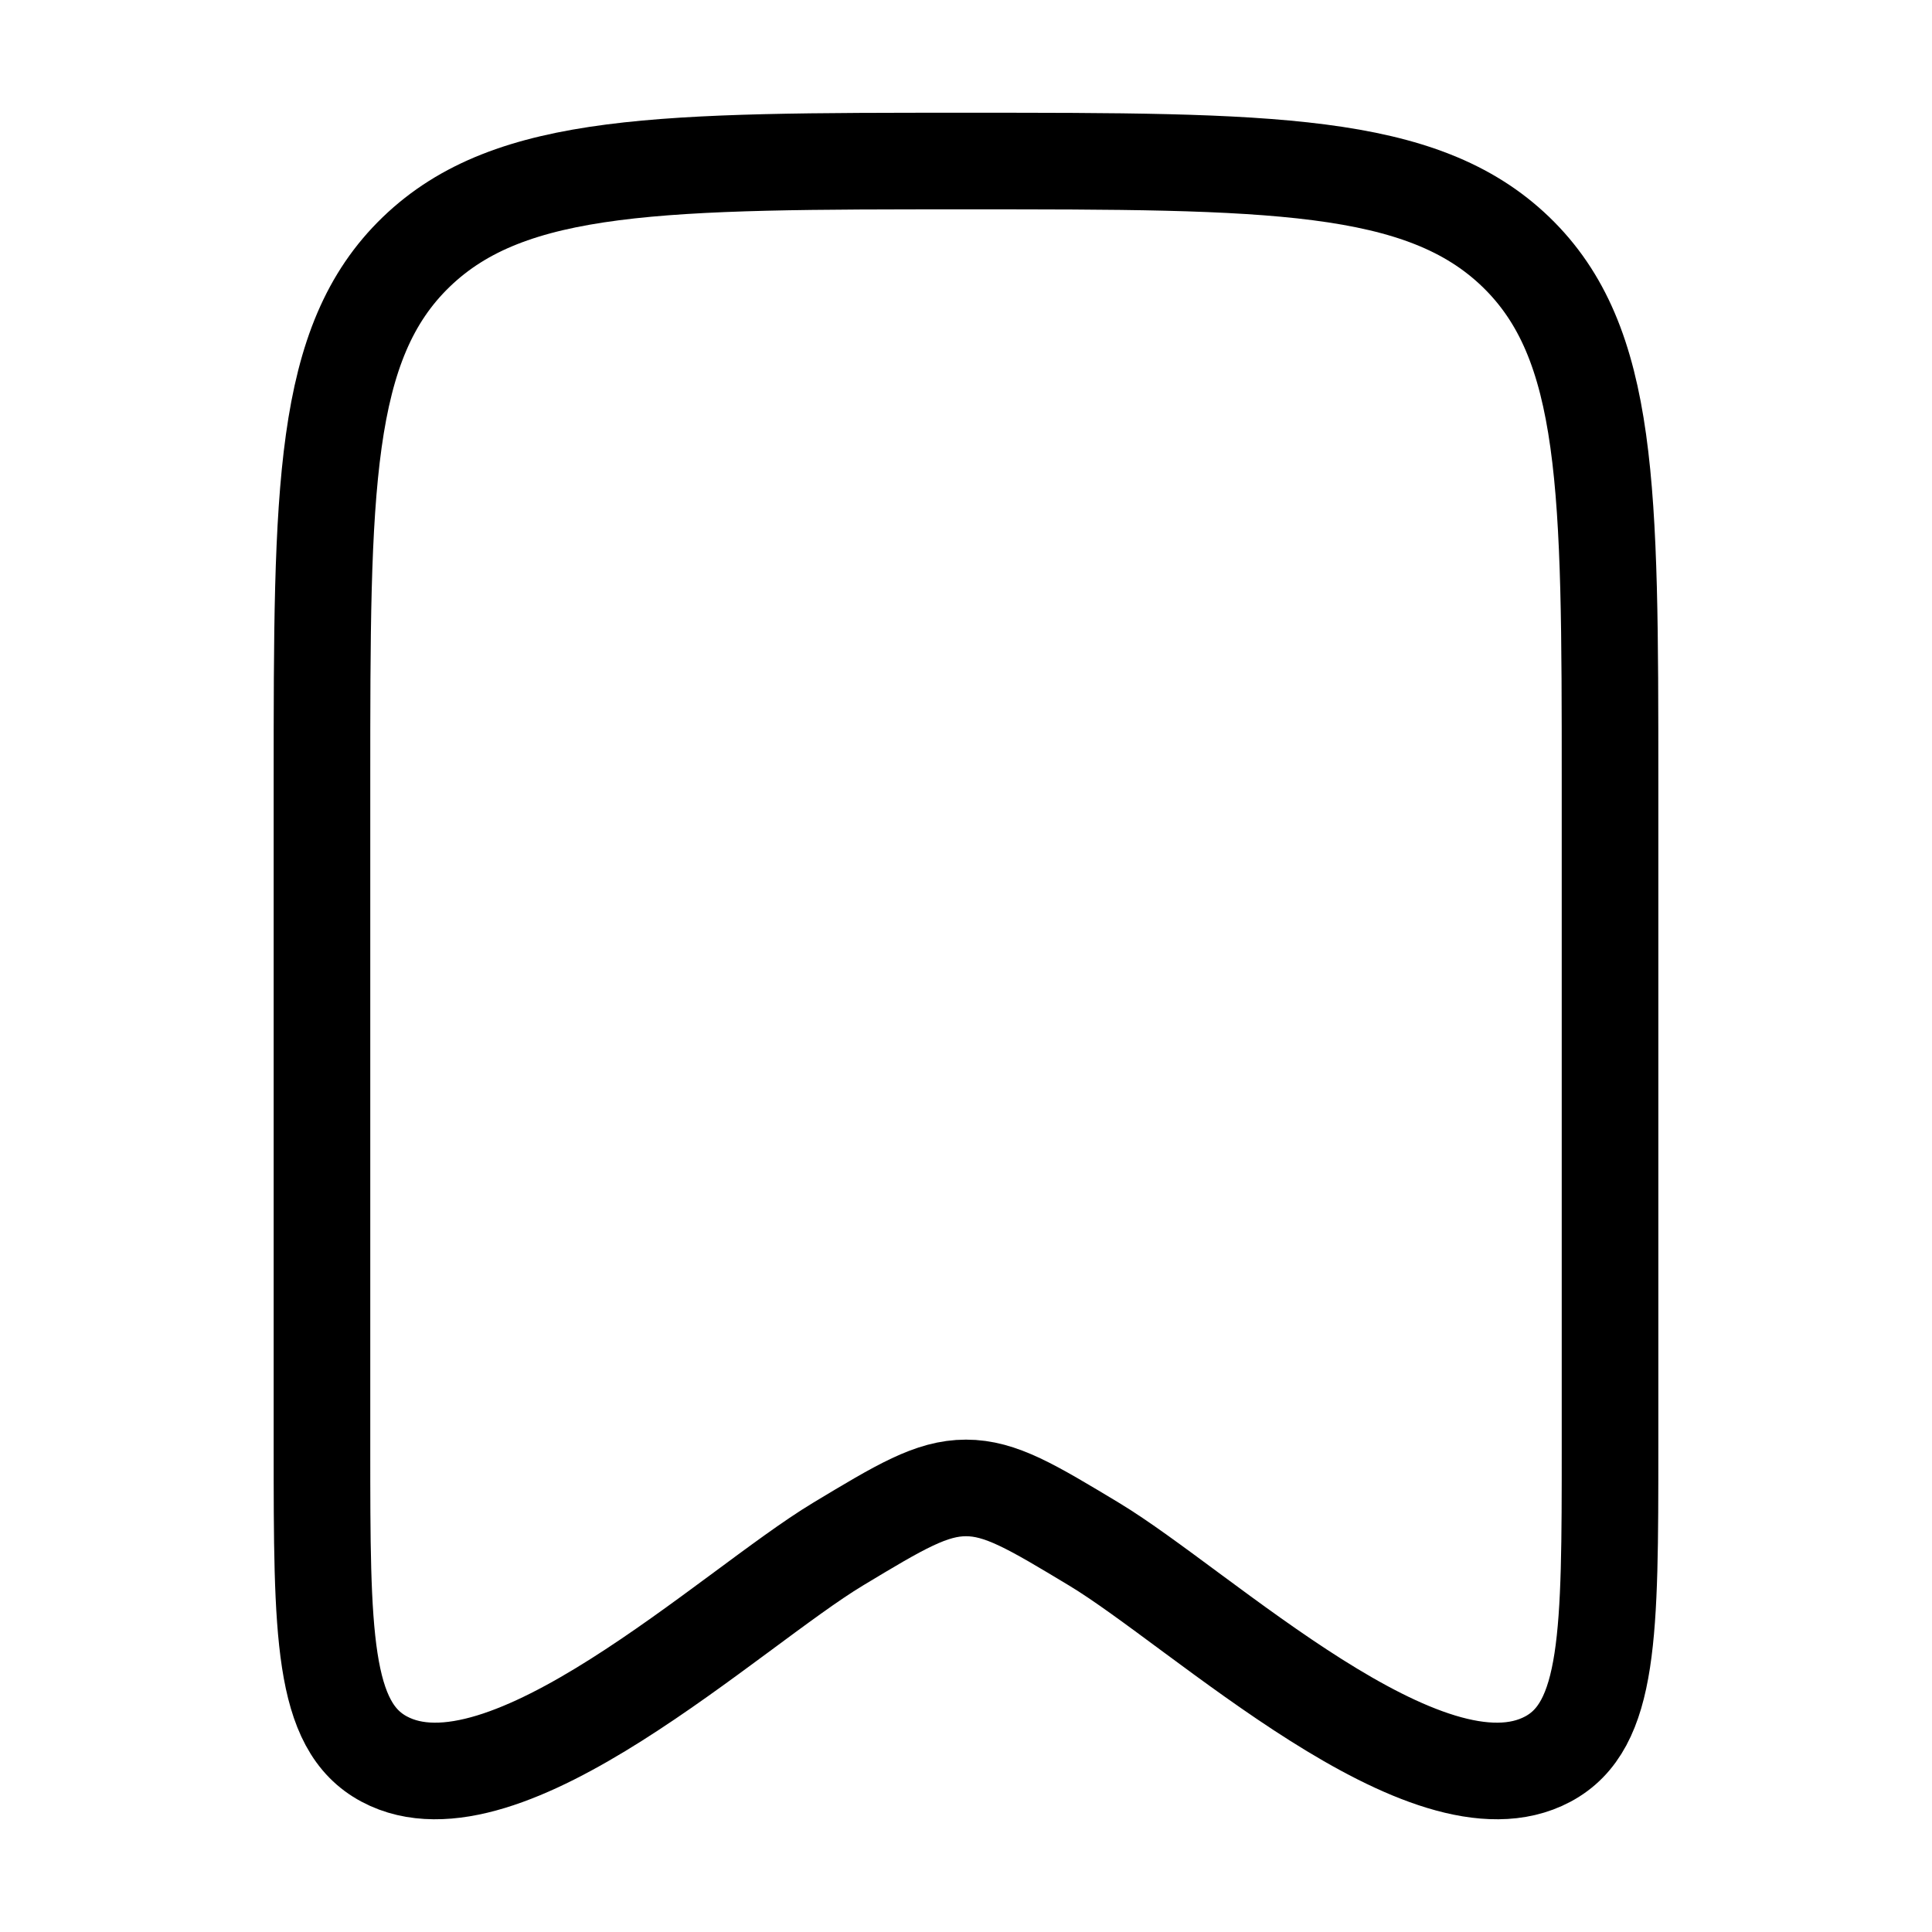 <svg width="20" height="20" viewBox="0 0 20 20" fill="none" xmlns="http://www.w3.org/2000/svg">
<path d="M3.333 14.984V8.09C3.333 5.062 3.333 3.548 4.31 2.607C5.286 1.667 6.857 1.667 10 1.667C13.143 1.667 14.714 1.667 15.691 2.607C16.667 3.548 16.667 5.062 16.667 8.09V14.984C16.667 16.906 16.667 17.866 16.023 18.21C14.776 18.876 12.436 16.654 11.325 15.985C10.681 15.597 10.359 15.403 10 15.403C9.642 15.403 9.319 15.597 8.675 15.985C7.564 16.654 5.225 18.876 3.978 18.21C3.333 17.866 3.333 16.906 3.333 14.984Z" stroke="black" stroke-linecap="round" stroke-linejoin="round"/>
</svg>
